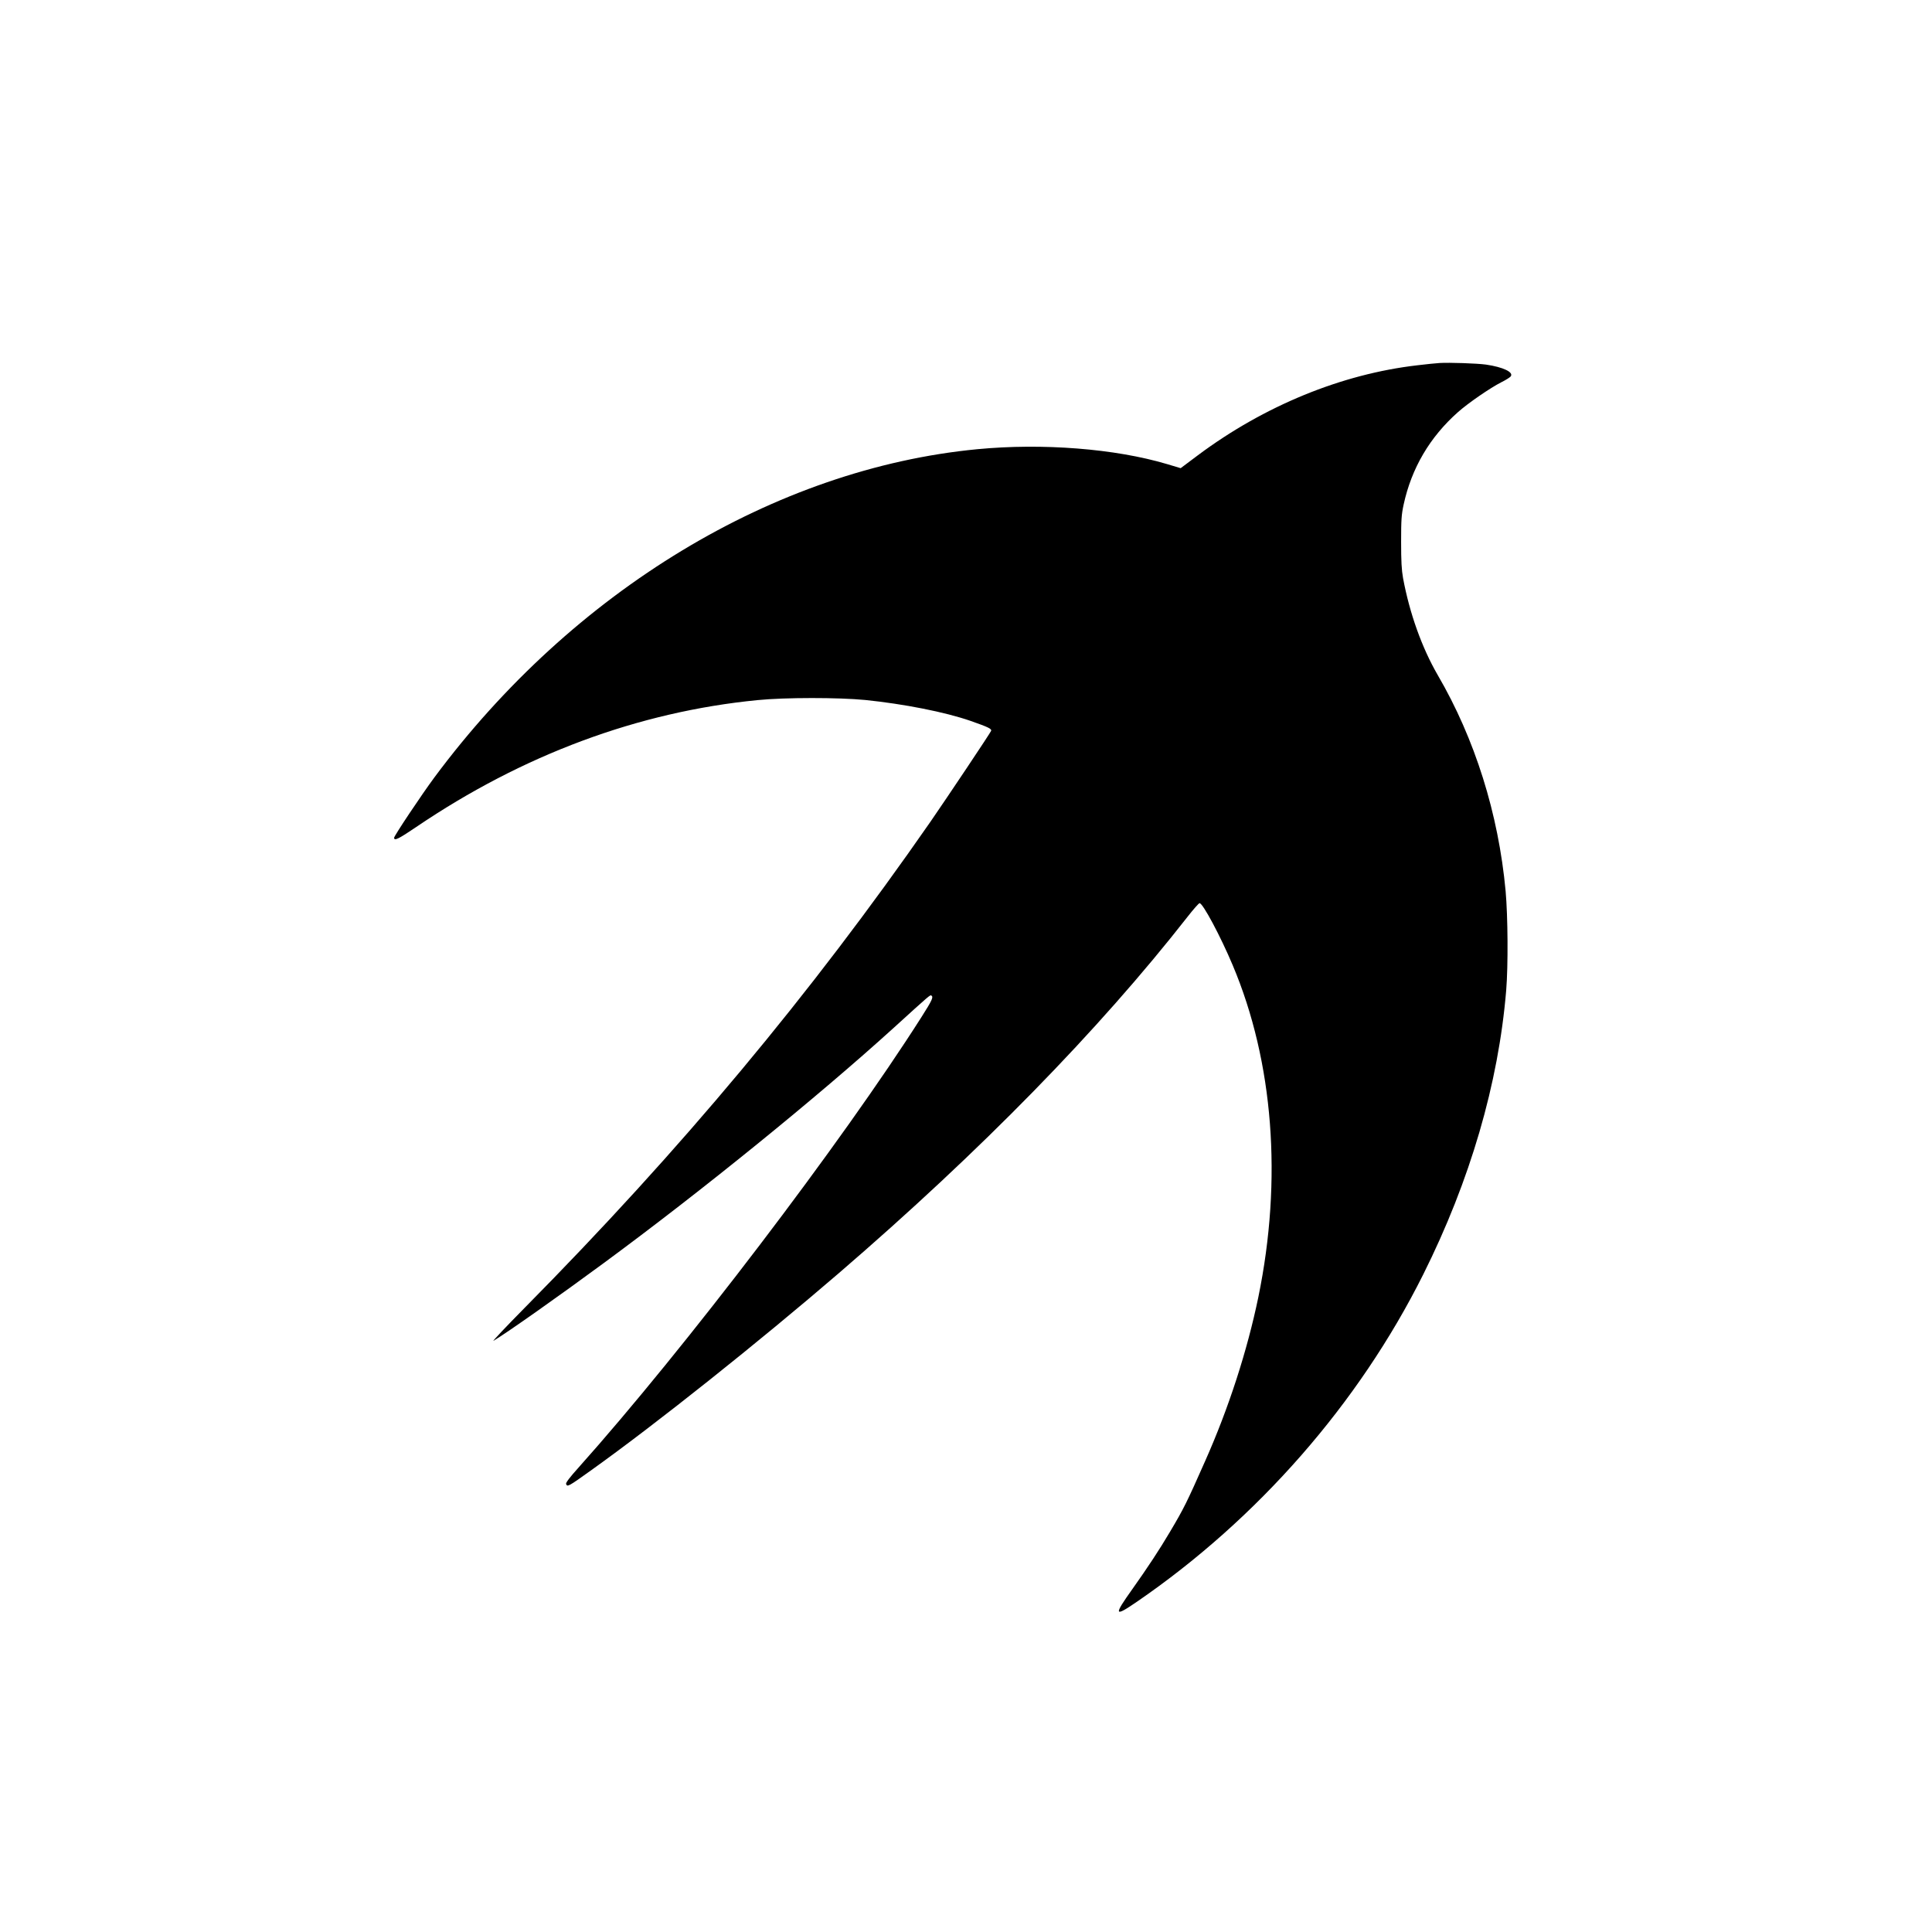 <?xml version="1.0" standalone="no"?>
<!DOCTYPE svg PUBLIC "-//W3C//DTD SVG 20010904//EN"
 "http://www.w3.org/TR/2001/REC-SVG-20010904/DTD/svg10.dtd">
<svg version="1.0" xmlns="http://www.w3.org/2000/svg"
 width="1701pt" height="1701pt" viewBox="0 0 1701 1701"
 preserveAspectRatio="xMidYMid meet">
<g transform="translate(0,1701) scale(0.1,-0.1)"
fill="#000000" stroke="none">
<path d="M12675 13814 c-33 -2 -121 -11 -195 -20 -668 -77 -1350 -357 -1933
-792 l-152 -114 -120 36 c-457 136 -1095 186 -1671 131 -1780 -171 -3559
-1246 -4779 -2889 -114 -154 -355 -515 -355 -532 0 -30 40 -10 195 95 938 636
1955 1014 3005 1117 242 24 712 24 948 1 341 -35 702 -106 927 -184 157 -55
188 -70 181 -88 -7 -19 -387 -587 -534 -800 -1057 -1522 -2194 -2885 -3572
-4279 -168 -170 -291 -301 -275 -291 126 76 582 398 970 684 864 636 1882
1462 2554 2072 319 290 320 291 331 284 20 -13 8 -40 -86 -188 -702 -1105
-2089 -2926 -3022 -3970 -74 -82 -112 -132 -108 -142 11 -29 18 -25 226 124
568 406 1468 1123 2177 1733 1247 1074 2287 2137 3070 3138 49 63 96 116 104
118 27 5 186 -293 293 -548 358 -850 438 -1884 225 -2920 -98 -473 -261 -978
-469 -1445 -161 -364 -187 -416 -308 -620 -92 -156 -196 -314 -333 -507 -166
-233 -160 -248 40 -111 1065 731 1953 1745 2521 2881 414 828 663 1683 731
2502 18 220 15 650 -5 875 -63 680 -270 1340 -598 1902 -138 238 -247 541
-305 853 -13 73 -17 147 -17 320 0 195 3 238 22 327 70 322 231 595 478 814
91 81 285 214 383 264 37 18 73 41 81 50 31 37 -65 83 -217 105 -82 11 -320
19 -408 14z"/>
</g>
</svg>
